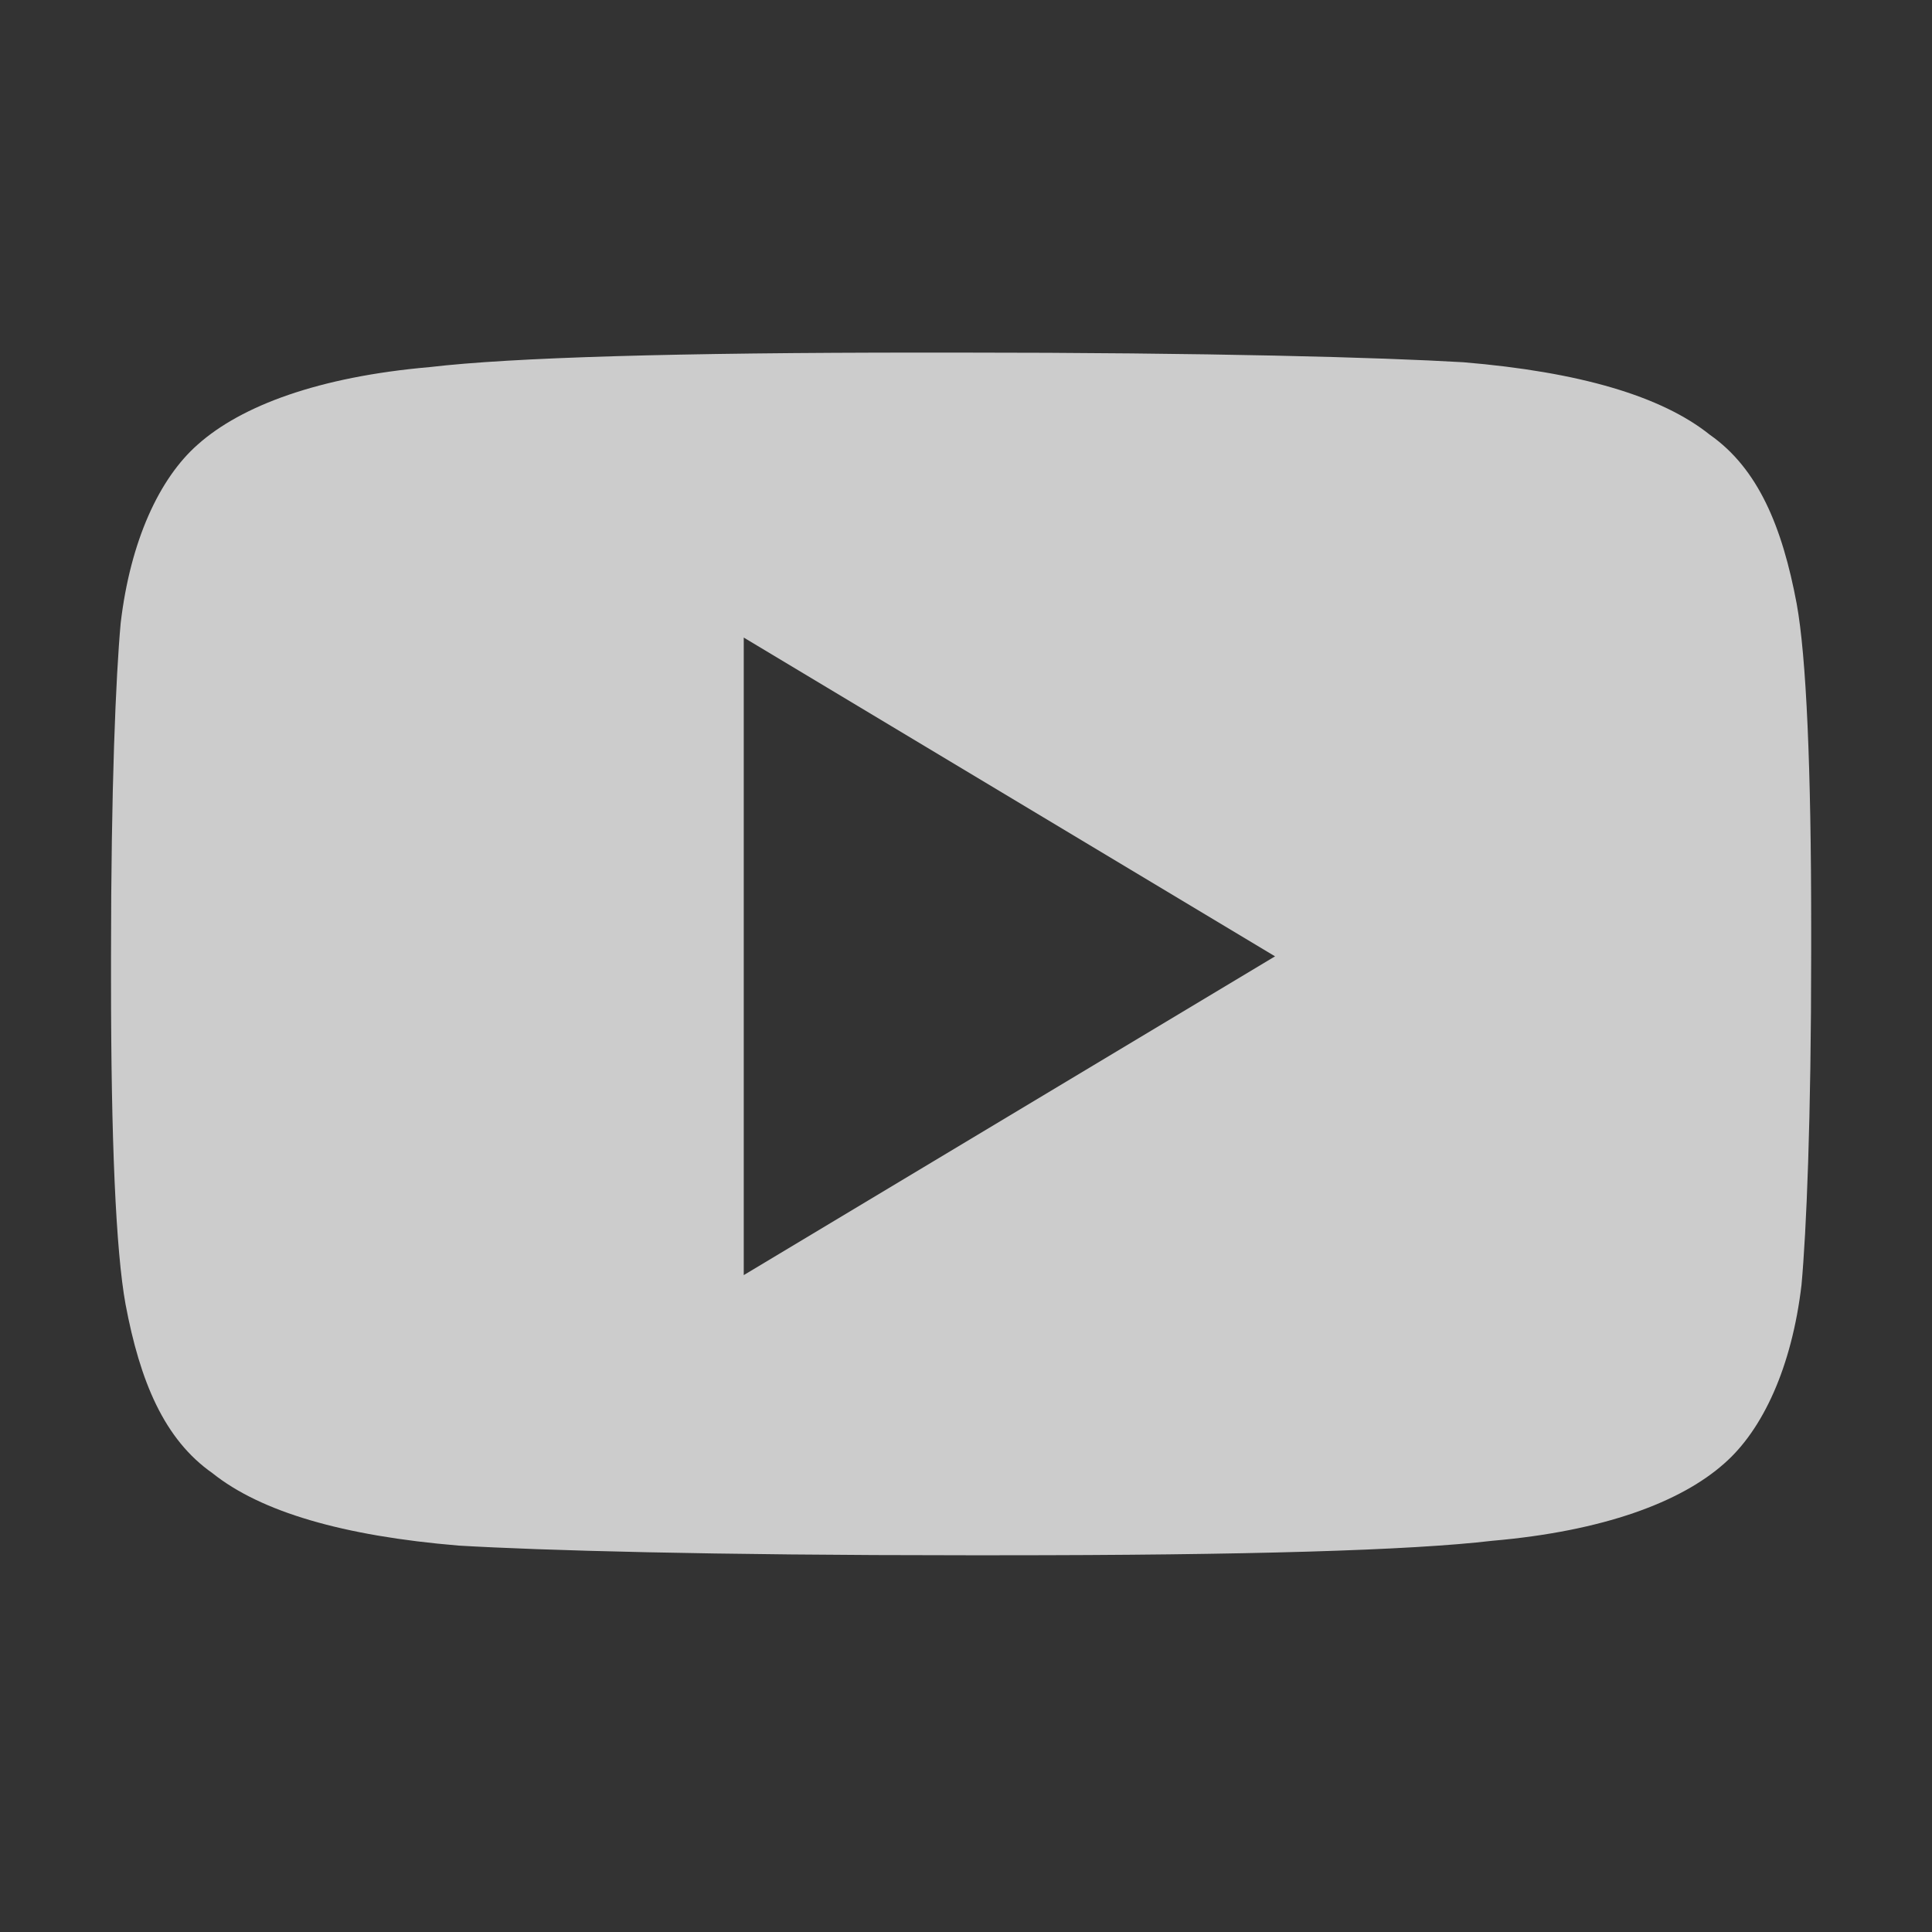 <svg width="28" height="28" viewBox="0 0 28 28" fill="none" xmlns="http://www.w3.org/2000/svg">
<rect x="0" y="0" width="28" height="28" fill="#333333" stroke="none"/>
<g id="Frame 60" opacity="0.8">
<path id="Vector" fill-rule="evenodd" clip-rule="evenodd" d="M21.209 5.25C20.019 5.18 17.569 5.11 13.859 5.11H13.369C9.799 5.11 7.419 5.18 6.229 5.32C4.619 5.46 3.499 5.88 2.869 6.44C2.309 6.93 1.889 7.84 1.749 9.03C1.679 9.8 1.609 11.41 1.609 13.86V14.21C1.609 16.52 1.679 18.13 1.819 18.9C2.029 20.02 2.379 20.86 3.079 21.35C3.779 21.91 4.969 22.26 6.649 22.4C7.839 22.47 10.289 22.54 13.999 22.54H14.489C18.059 22.54 20.439 22.47 21.629 22.33C23.239 22.19 24.359 21.77 24.989 21.21C25.549 20.72 25.969 19.81 26.109 18.62C26.179 17.85 26.249 16.24 26.249 13.79V13.44C26.249 11.13 26.179 9.52 26.039 8.75C25.829 7.63 25.479 6.79 24.779 6.3C24.079 5.74 22.889 5.39 21.209 5.25ZM18.479 13.86L10.779 18.48V9.24L18.479 13.86Z" fill="#F3F3F3"/>
</g>
</svg>
